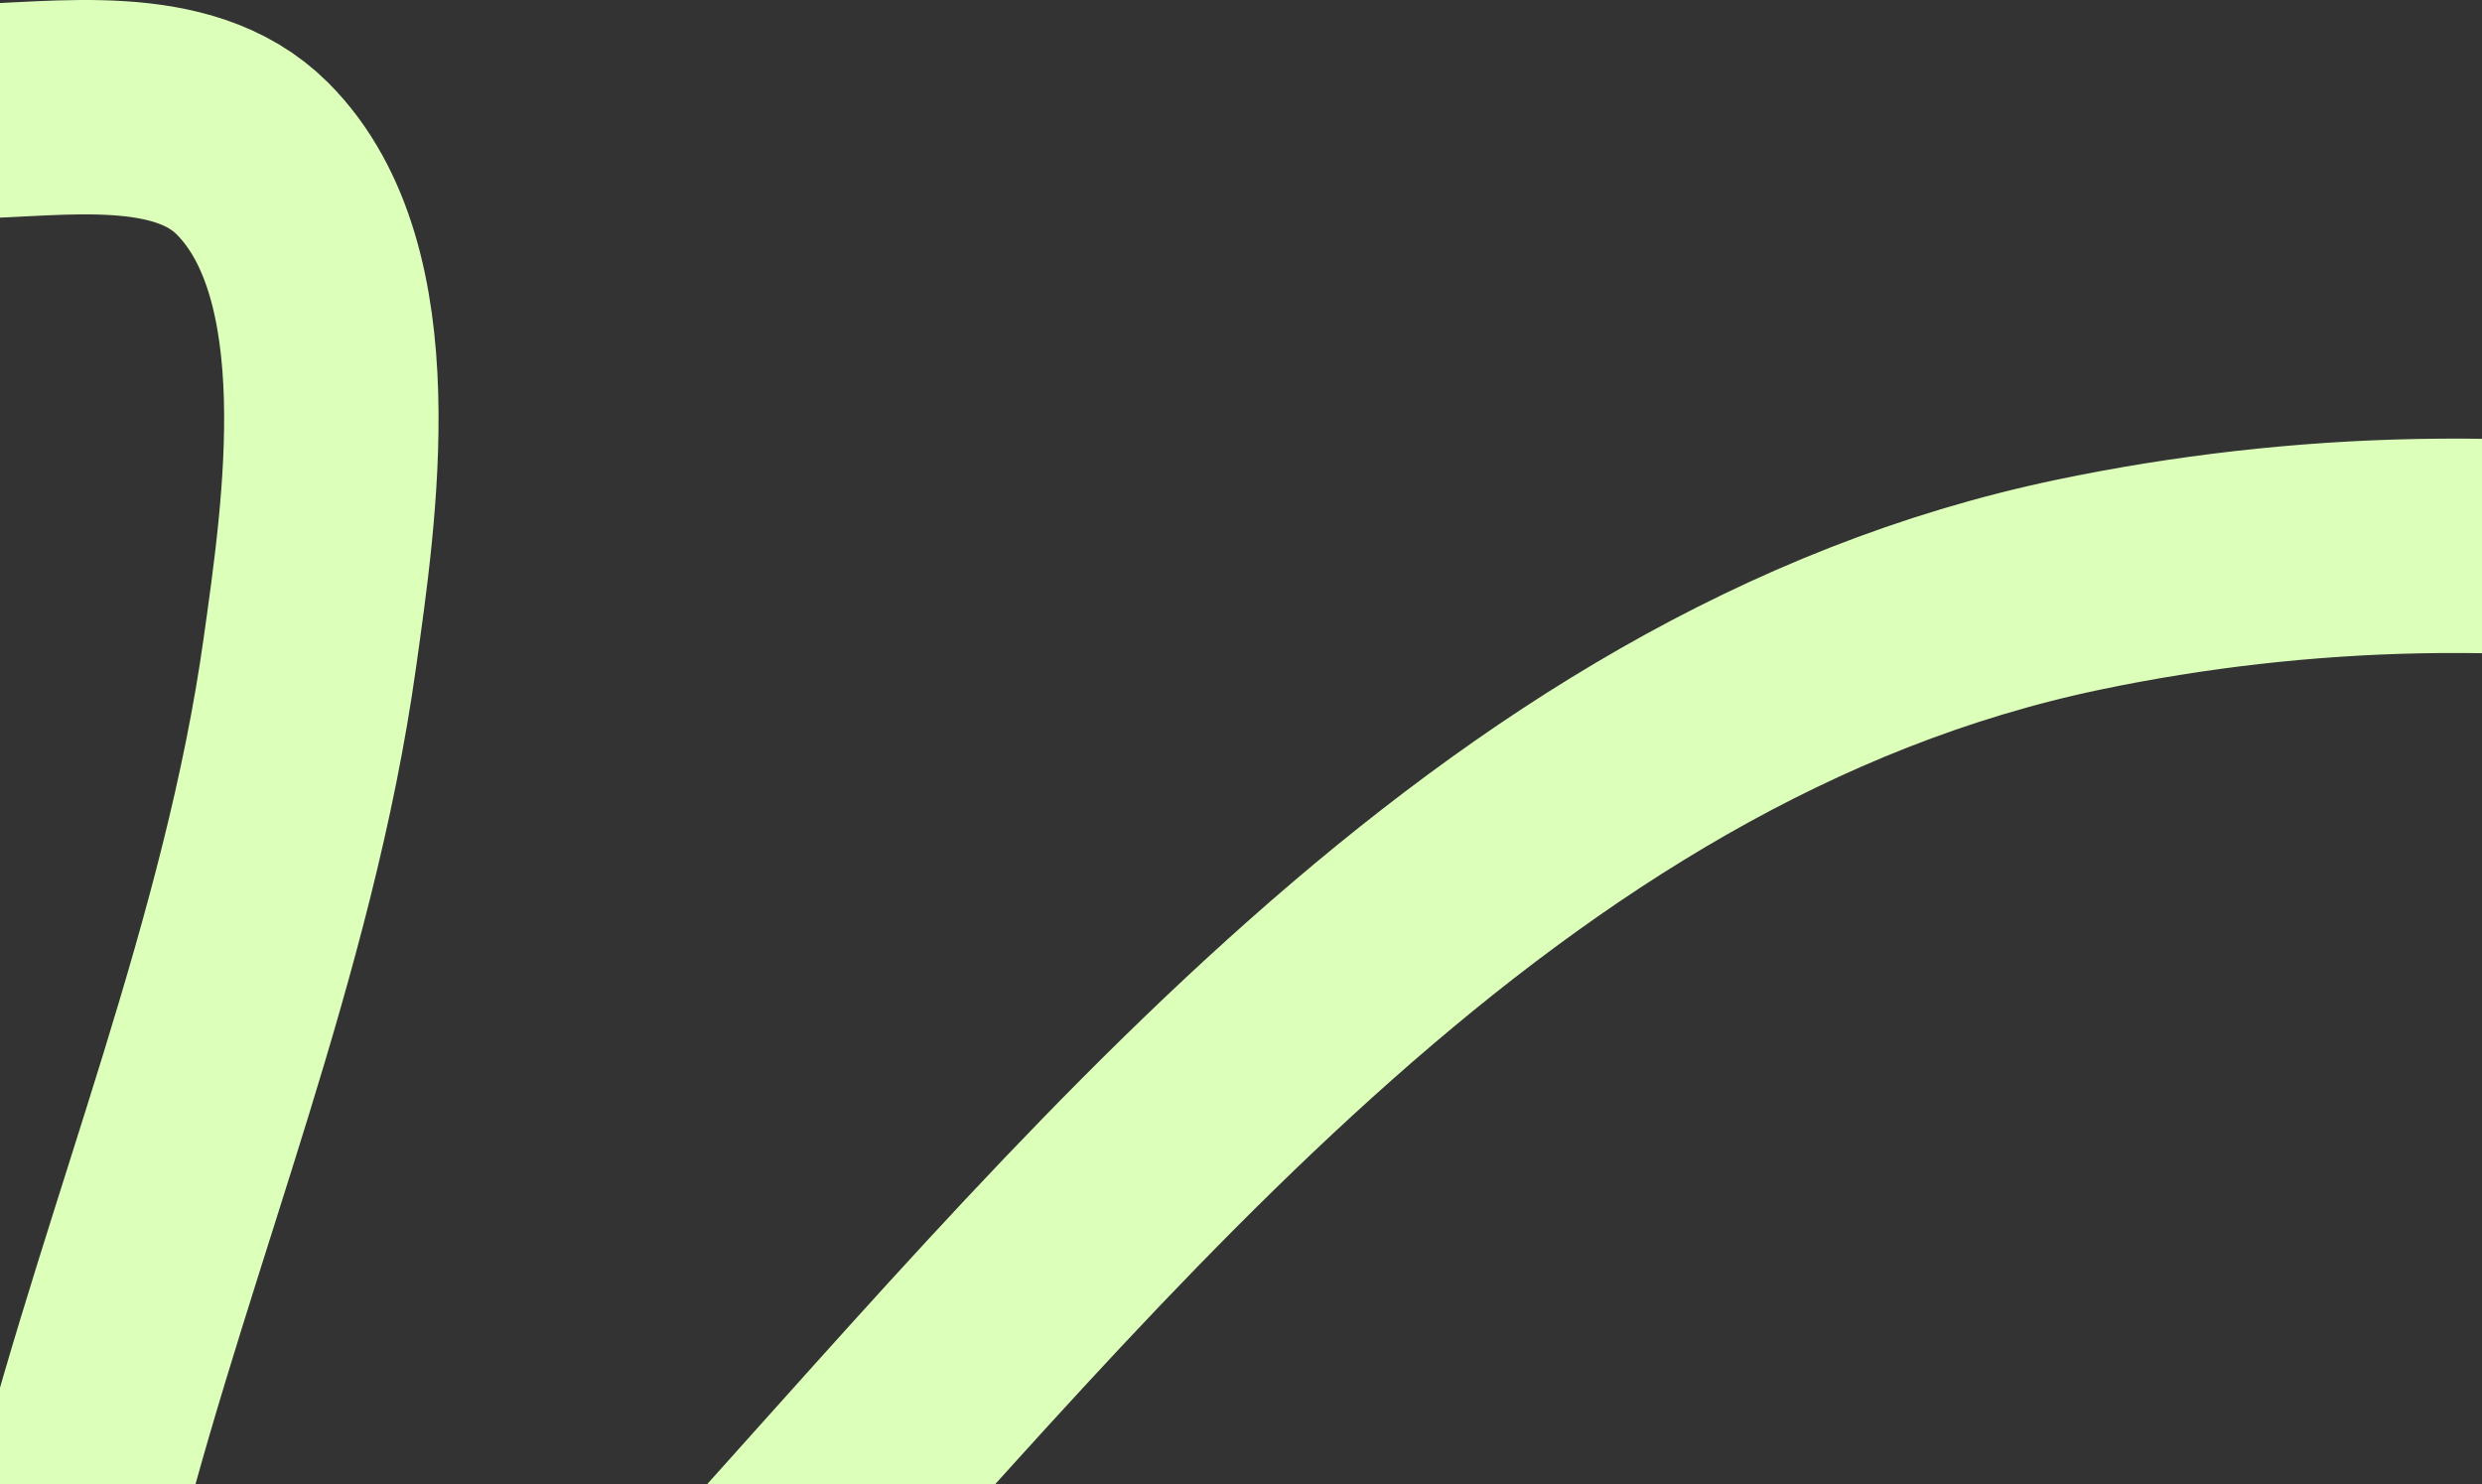 <svg width="764" height="457" viewBox="0 0 764 457" fill="none" xmlns="http://www.w3.org/2000/svg">
<rect x="0" y="0" width="764" height="457" fill="#333333" stroke="none"/>
<path d="M-922 92.249C-915.664 149.276 -788.474 206.491 -742.509 213.787C-677.928 224.038 -623.148 230.416 -557.384 224.251C-487.849 217.732 -426.403 188.116 -364.21 157.445C-306.11 128.793 -243.622 102.581 -183.109 79.37C-129.344 58.748 -67.477 35.374 -9.252 34.296C18.361 33.785 56.243 27.351 77.676 48.784C112.641 83.749 101.401 157.93 95.384 200.909C82.741 291.217 46.563 377.317 23.748 465.316C17.975 487.585 13.549 528.821 20.127 551.842C24.638 567.633 69.422 573.5 80.04 573.5C141.086 573.5 175.964 551.885 218.935 504.756C337.183 375.064 460.722 217.421 639.894 179.982C776.071 151.527 930.929 172.227 1040.73 260.069C1134.84 335.355 1194.58 439.315 1265.7 534.134" stroke="#DCFFBA" stroke-width="66" stroke-linecap="round"/>
</svg>
